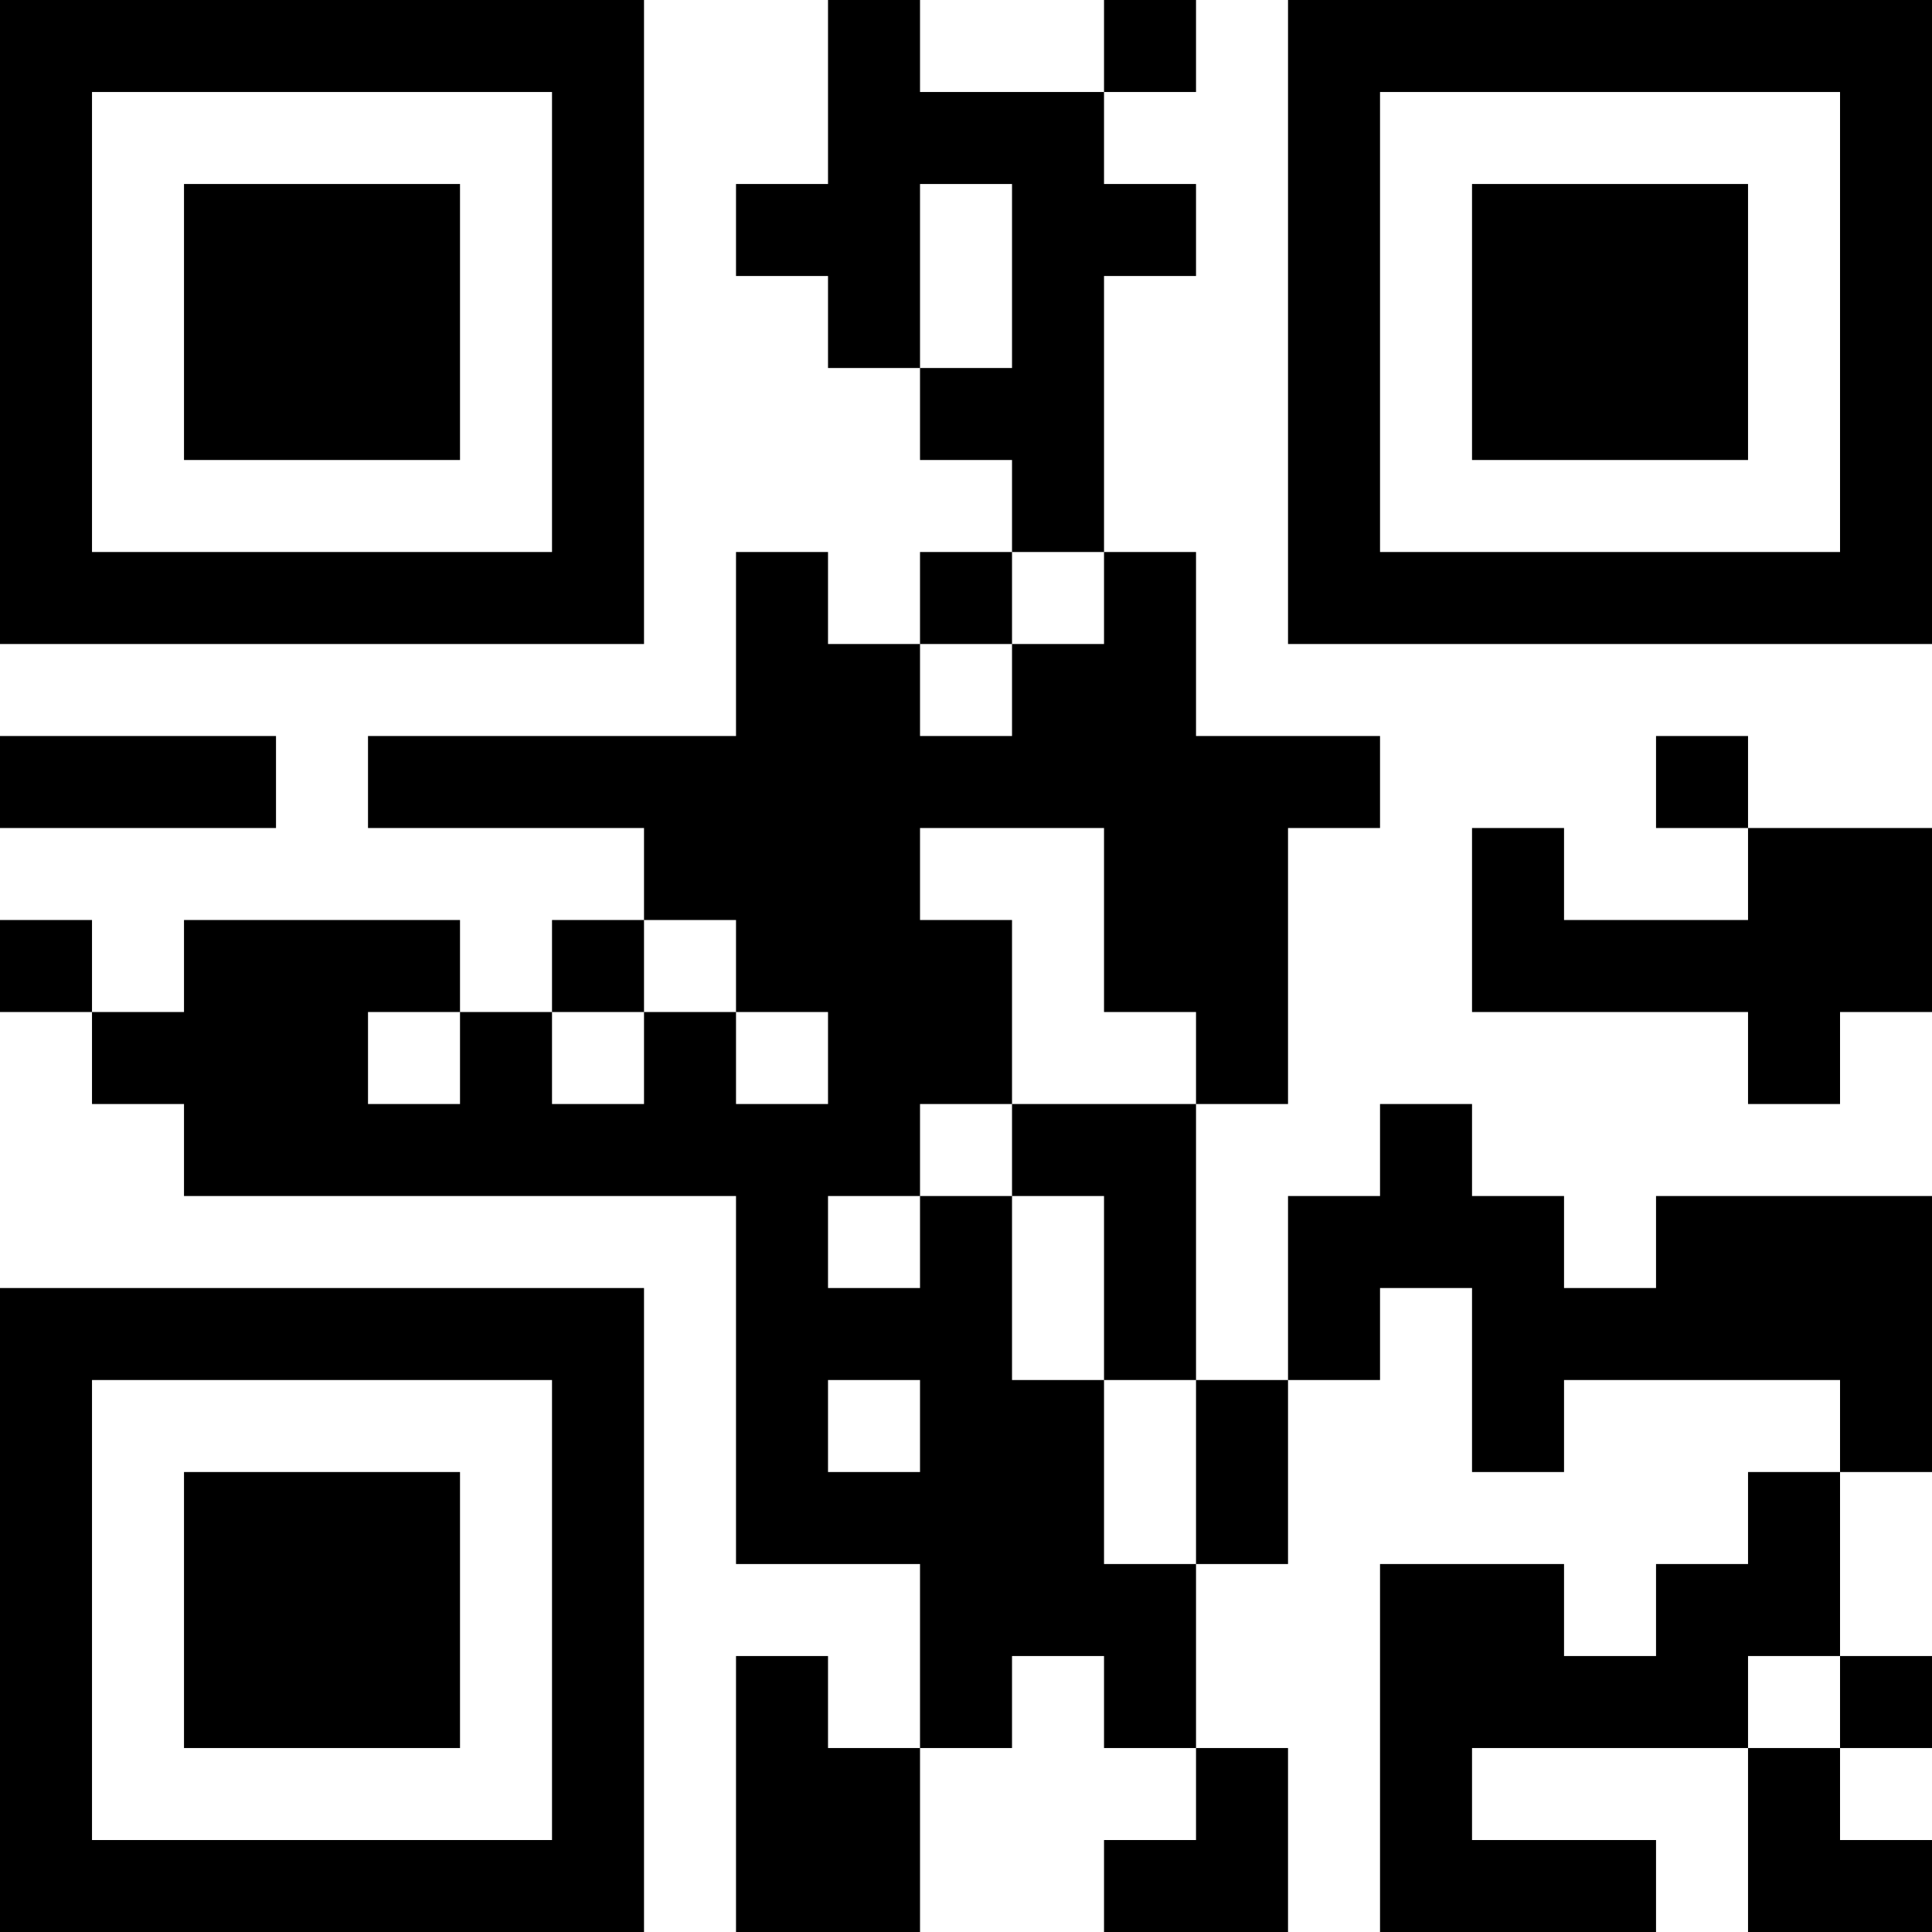 <?xml version="1.0" encoding="UTF-8"?>
<svg xmlns="http://www.w3.org/2000/svg" version="1.1" width="100" height="100" viewBox="0 0 100 100"><rect x="0" y="0" width="100" height="100" fill="#ffffff"/><g transform="scale(4.762)"><g transform="translate(0,0)"><path fill-rule="evenodd" d="M9 0L9 2L8 2L8 3L9 3L9 4L10 4L10 5L11 5L11 6L10 6L10 7L9 7L9 6L8 6L8 8L4 8L4 9L7 9L7 10L6 10L6 11L5 11L5 10L2 10L2 11L1 11L1 10L0 10L0 11L1 11L1 12L2 12L2 13L8 13L8 17L10 17L10 19L9 19L9 18L8 18L8 21L10 21L10 19L11 19L11 18L12 18L12 19L13 19L13 20L12 20L12 21L14 21L14 19L13 19L13 17L14 17L14 15L15 15L15 14L16 14L16 16L17 16L17 15L20 15L20 16L19 16L19 17L18 17L18 18L17 18L17 17L15 17L15 21L18 21L18 20L16 20L16 19L19 19L19 21L21 21L21 20L20 20L20 19L21 19L21 18L20 18L20 16L21 16L21 13L18 13L18 14L17 14L17 13L16 13L16 12L15 12L15 13L14 13L14 15L13 15L13 12L14 12L14 9L15 9L15 8L13 8L13 6L12 6L12 3L13 3L13 2L12 2L12 1L13 1L13 0L12 0L12 1L10 1L10 0ZM10 2L10 4L11 4L11 2ZM11 6L11 7L10 7L10 8L11 8L11 7L12 7L12 6ZM0 8L0 9L3 9L3 8ZM18 8L18 9L19 9L19 10L17 10L17 9L16 9L16 11L19 11L19 12L20 12L20 11L21 11L21 9L19 9L19 8ZM10 9L10 10L11 10L11 12L10 12L10 13L9 13L9 14L10 14L10 13L11 13L11 15L12 15L12 17L13 17L13 15L12 15L12 13L11 13L11 12L13 12L13 11L12 11L12 9ZM7 10L7 11L6 11L6 12L7 12L7 11L8 11L8 12L9 12L9 11L8 11L8 10ZM4 11L4 12L5 12L5 11ZM9 15L9 16L10 16L10 15ZM19 18L19 19L20 19L20 18ZM0 0L0 7L7 7L7 0ZM1 1L1 6L6 6L6 1ZM2 2L2 5L5 5L5 2ZM14 0L14 7L21 7L21 0ZM15 1L15 6L20 6L20 1ZM16 2L16 5L19 5L19 2ZM0 14L0 21L7 21L7 14ZM1 15L1 20L6 20L6 15ZM2 16L2 19L5 19L5 16Z" fill="#000000"/></g></g></svg>

